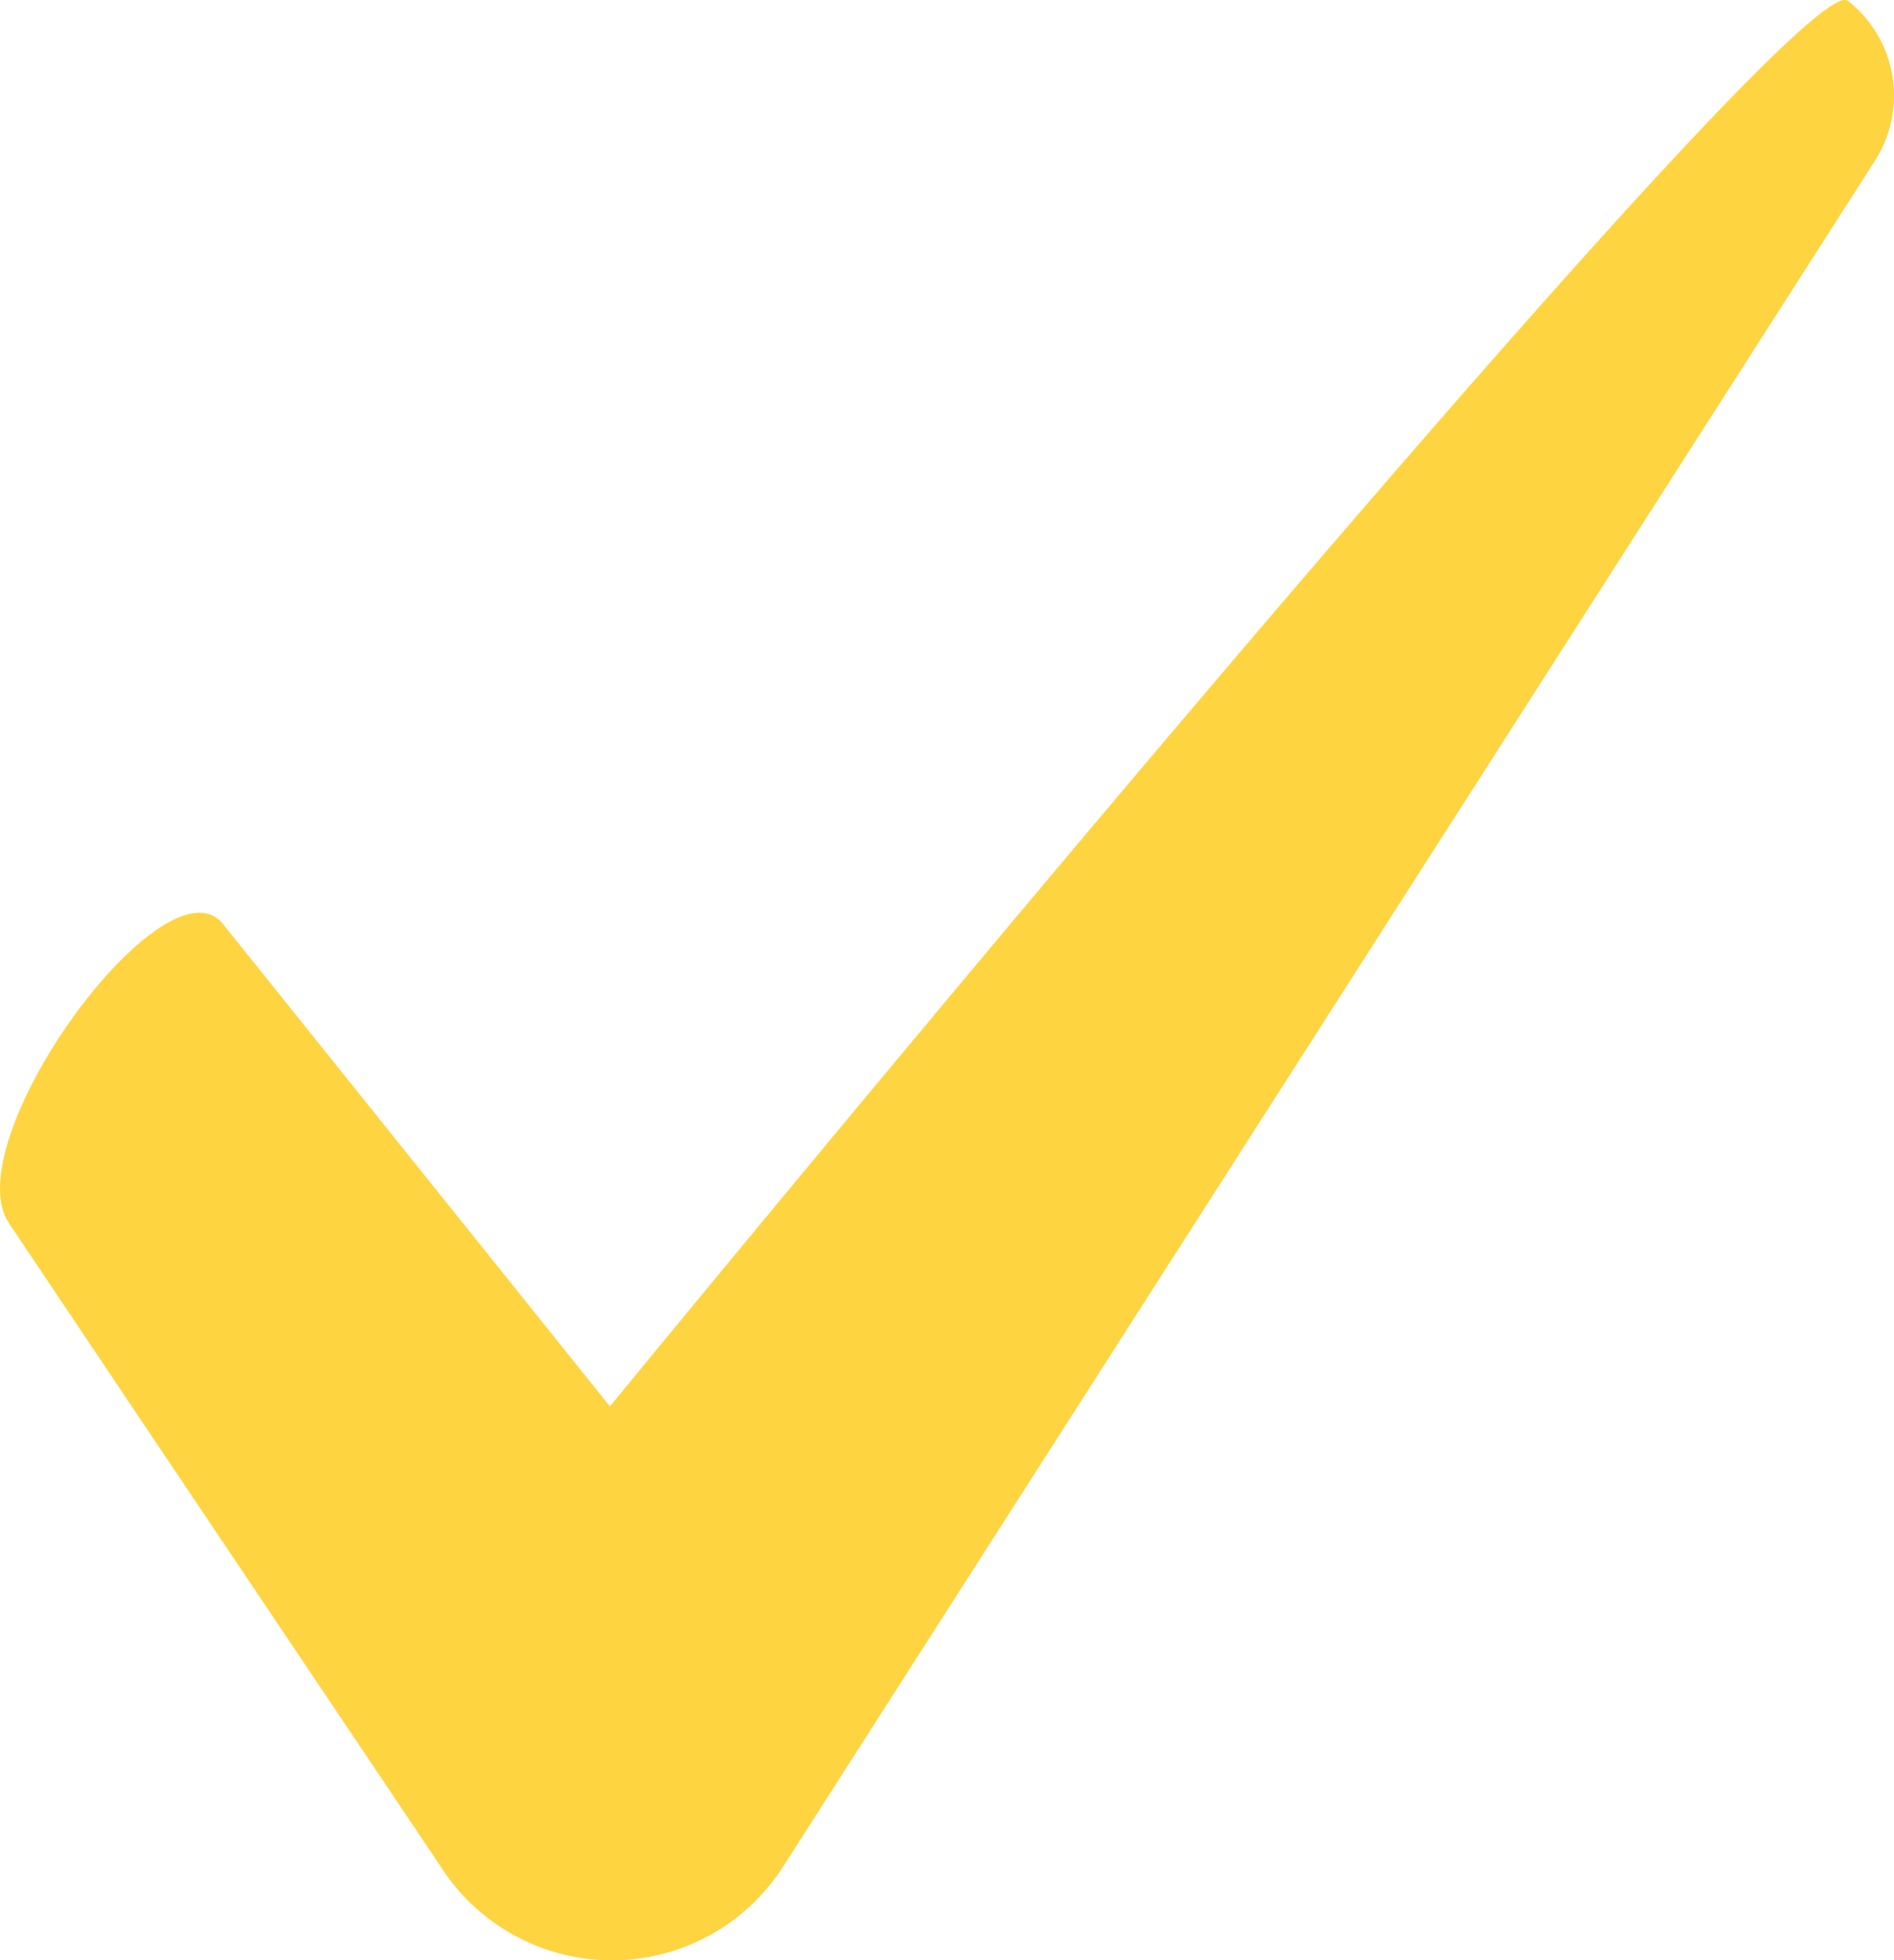 <svg id="Layer_1" data-name="Layer 1" xmlns="http://www.w3.org/2000/svg" viewBox="0 0 935.3 967.6">
  <title>modal-image-check</title>
  <path d="M912.5.4c-25.9-20-611.3,693.8-611.3,693.8l-191-238C81.8,420.6-22.7,563.4,4.5,603.9L60.9,688,218.6,922.8l.5.8a98.9,98.9,0,0,0,29,28.2,100.3,100.3,0,0,0,138.6-30.4L926.1,79A59.4,59.4,0,0,0,912.5.4" transform="translate(0 0)" fill="#ffd441"/>
</svg>
